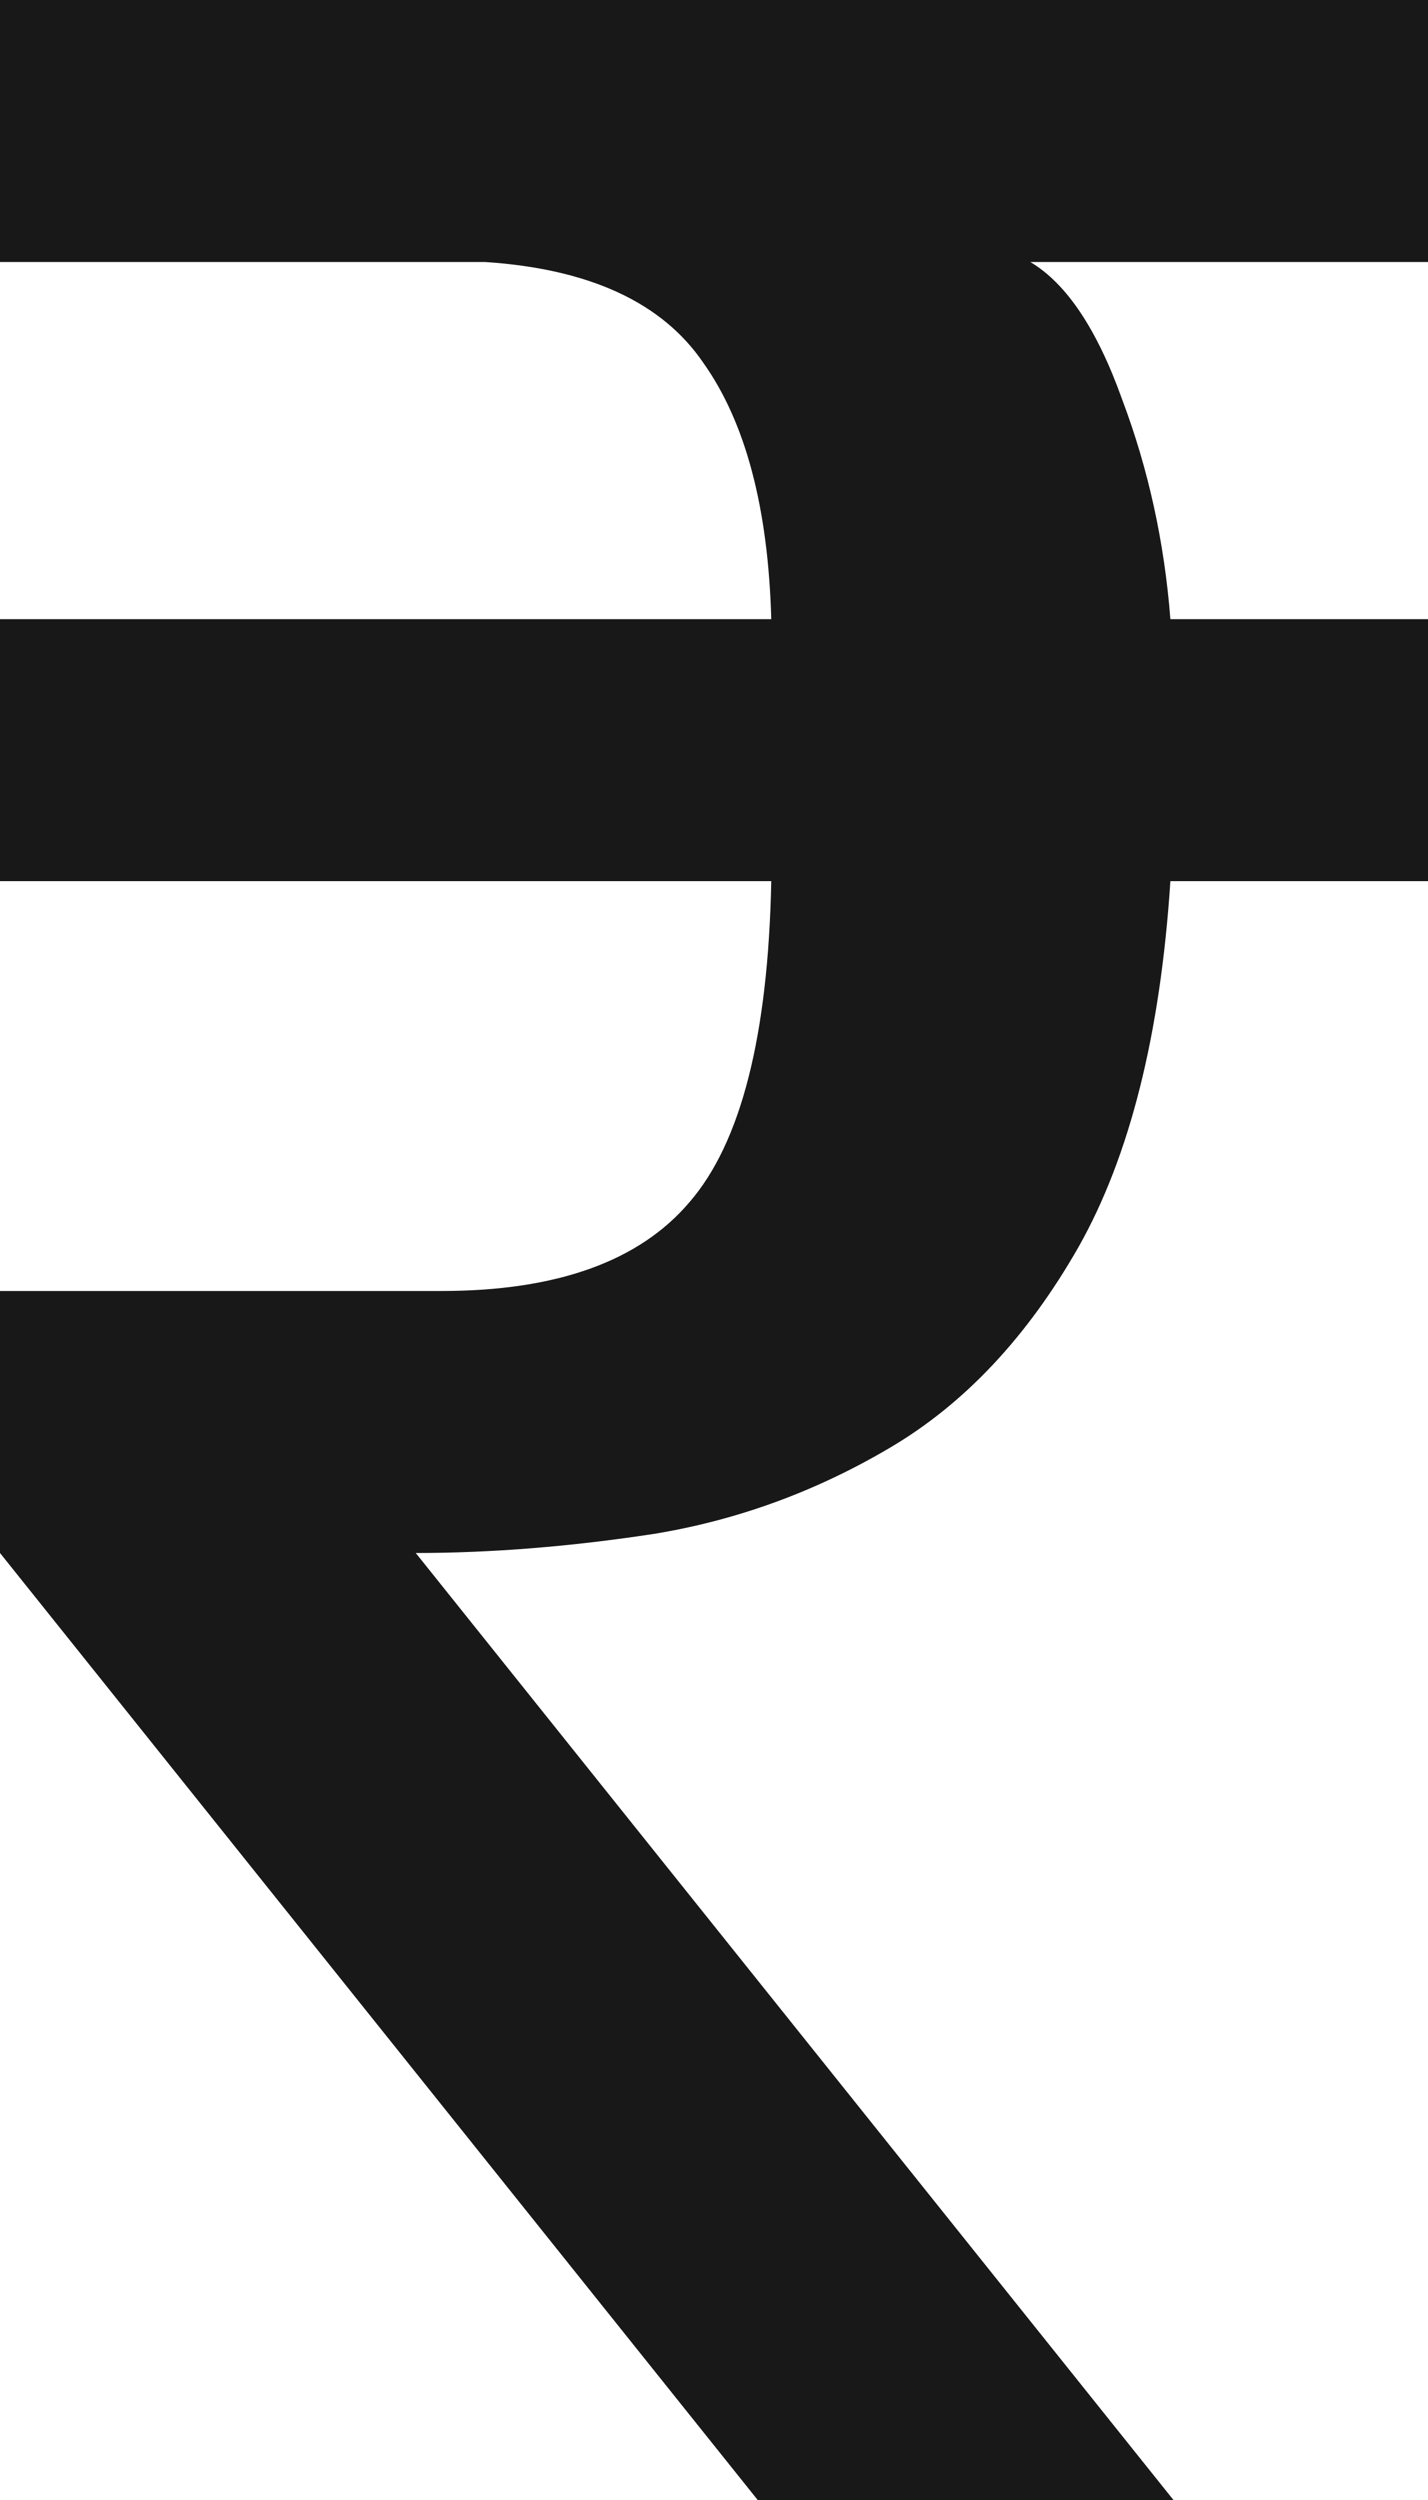 <svg width="20" height="35" viewBox="0 0 20 35" fill="none" xmlns="http://www.w3.org/2000/svg">
<path d="M10.612 35L0 21.742V18.074H6.181C7.799 18.074 8.959 17.657 9.662 16.824C10.38 15.99 10.759 14.495 10.802 12.336H0V8.668H10.802C10.759 7.111 10.443 5.915 9.852 5.082C9.276 4.235 8.256 3.764 6.793 3.668H0V0H20V3.668H14.43C14.937 3.969 15.366 4.611 15.717 5.594C16.083 6.564 16.308 7.589 16.392 8.668H20V12.336H16.392C16.252 14.481 15.823 16.189 15.105 17.459C14.388 18.716 13.509 19.652 12.468 20.266C11.428 20.881 10.323 21.284 9.156 21.475C7.989 21.653 6.878 21.742 5.823 21.742L16.435 35H10.612Z" fill="#181818"/>
</svg>
